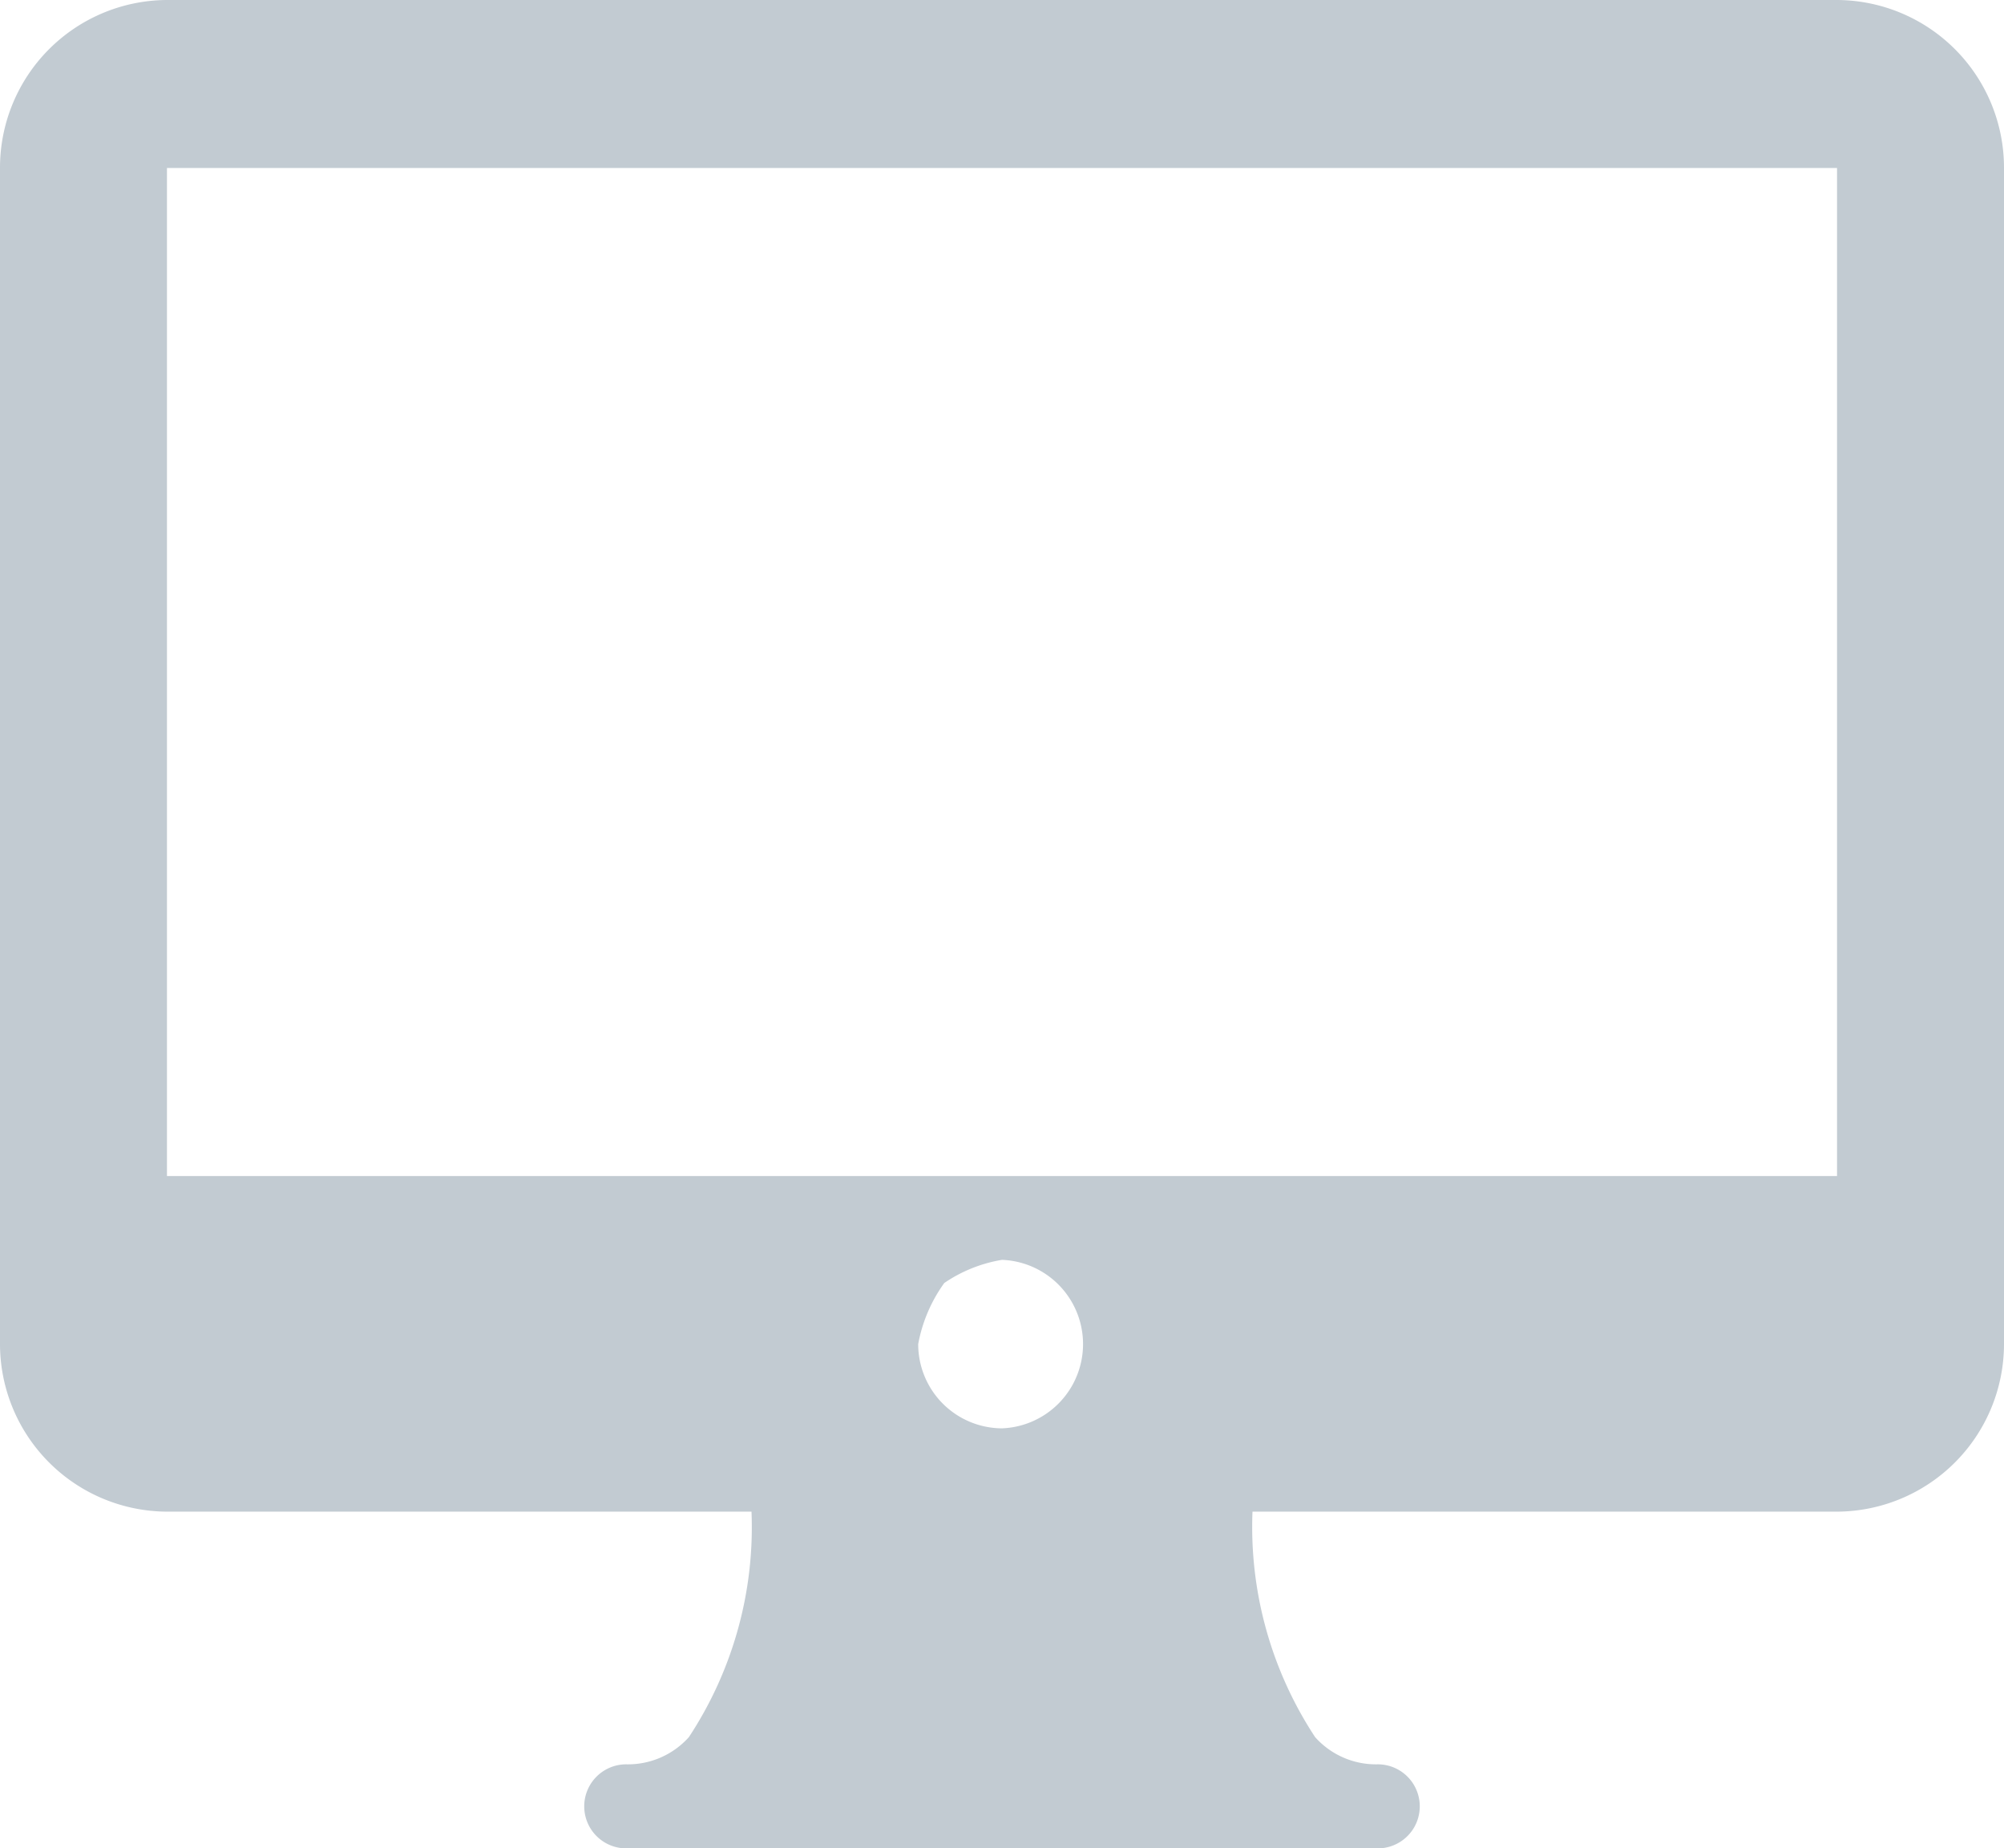 <svg xmlns="http://www.w3.org/2000/svg" width="16" height="14.753" viewBox="0 0 16 14.753">
  <g id="imac" transform="translate(50 -6.333)">
    <path id="Path_26" data-name="Path 26" d="M14.667,21.333H1.333A1.339,1.339,0,0,0,0,22.674v9.388A1.339,1.339,0,0,0,1.333,33.4H6A3.044,3.044,0,0,1,5.5,35.2a.653.653,0,0,1-.5.217.335.335,0,0,0,0,.671h6a.335.335,0,0,0,0-.671.651.651,0,0,1-.5-.217,3.05,3.05,0,0,1-.5-1.8h4.668A1.339,1.339,0,0,0,16,32.063V22.674A1.339,1.339,0,0,0,14.667,21.333ZM8,32.735a.672.672,0,0,1-.669-.673,1.205,1.205,0,0,1,.208-.487A1.147,1.147,0,0,1,8,31.39a.673.673,0,0,1,0,1.345ZM1.333,30.721V22.674H14.667v8.047Z" transform="translate(-50 -15)" fill="#c2cbd2"/>
  </g>
</svg>
